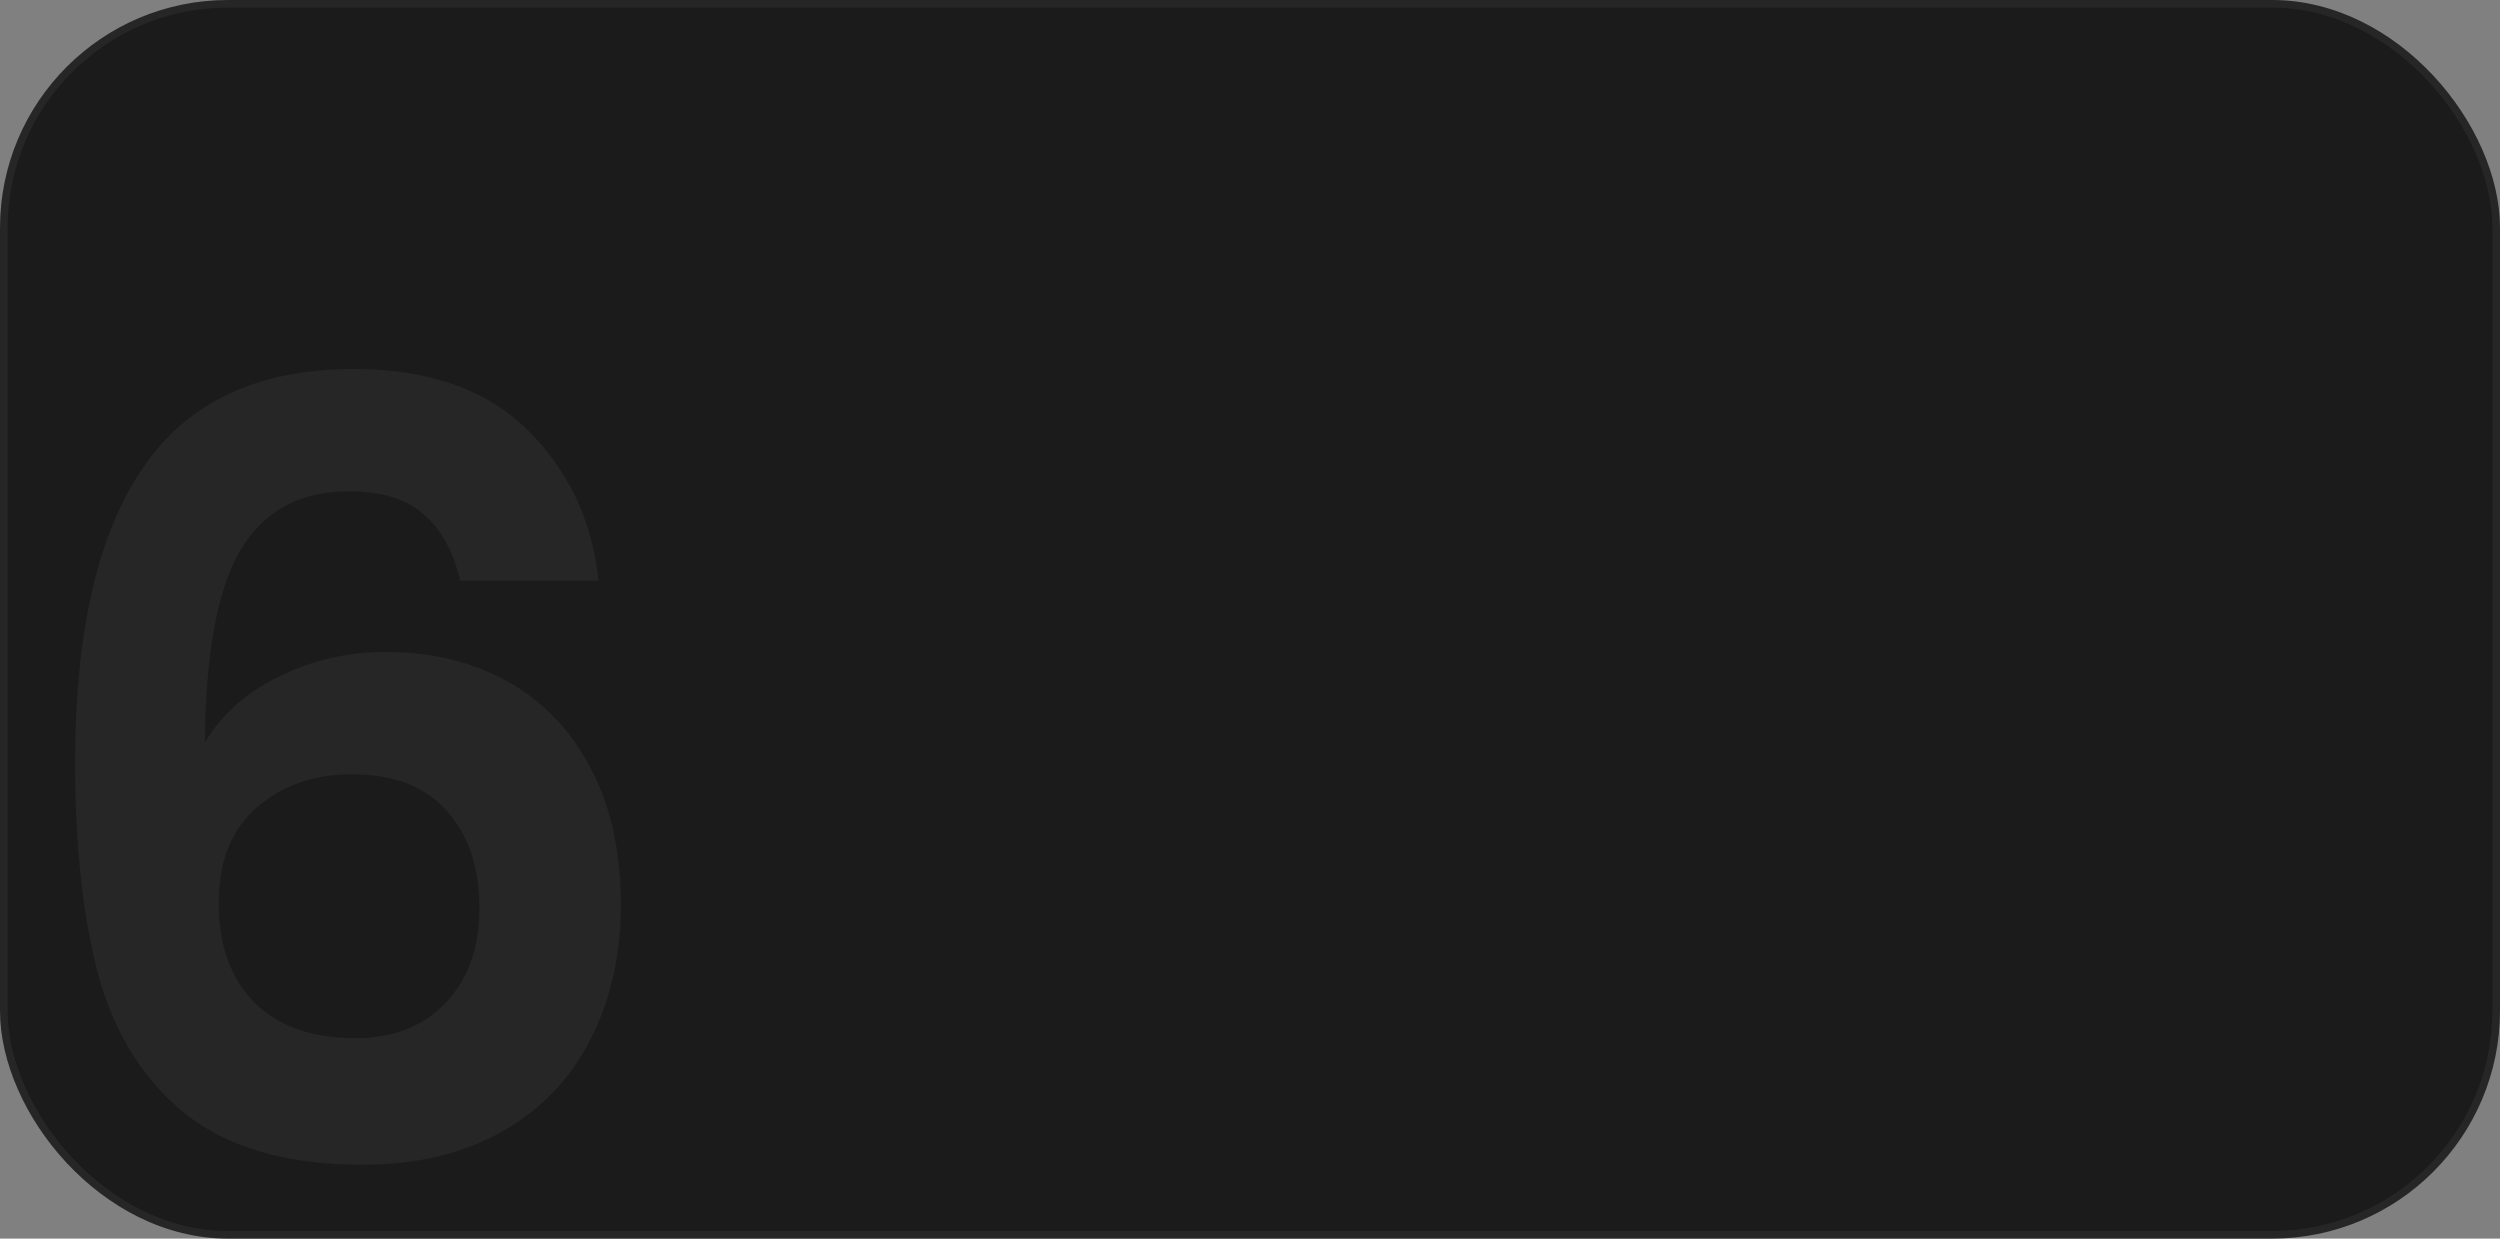 <svg width="329" height="163" viewBox="0 0 329 163" fill="none" xmlns="http://www.w3.org/2000/svg">
<rect x="0" y="0" width="329" height="163" fill="#808080" stroke="none"/>
<rect x="0.5" y="0.5" width="328" height="162" rx="29.5" fill="#1B1B1B" stroke="#262626"/>
<path opacity="0.05" d="M60.565 76.42C59.631 72.5 57.998 69.56 55.665 67.6C53.425 65.64 50.158 64.66 45.865 64.66C39.425 64.66 34.665 67.273 31.585 72.5C28.598 77.633 27.058 86.033 26.965 97.7C29.205 93.967 32.471 91.073 36.765 89.02C41.058 86.873 45.725 85.8 50.765 85.8C56.831 85.8 62.198 87.107 66.865 89.72C71.531 92.333 75.171 96.16 77.785 101.2C80.398 106.147 81.705 112.12 81.705 119.12C81.705 125.747 80.351 131.673 77.645 136.9C75.031 142.033 71.158 146.047 66.025 148.94C60.891 151.833 54.778 153.28 47.685 153.28C37.978 153.28 30.325 151.133 24.725 146.84C19.218 142.547 15.345 136.573 13.105 128.92C10.958 121.173 9.885 111.653 9.885 100.36C9.885 83.28 12.825 70.4 18.705 61.72C24.585 52.947 33.871 48.56 46.565 48.56C56.365 48.56 63.971 51.22 69.385 56.54C74.798 61.86 77.925 68.487 78.765 76.42H60.565ZM46.285 101.9C41.338 101.9 37.185 103.347 33.825 106.24C30.465 109.133 28.785 113.333 28.785 118.84C28.785 124.347 30.325 128.687 33.405 131.86C36.578 135.033 41.011 136.62 46.705 136.62C51.745 136.62 55.711 135.08 58.605 132C61.591 128.92 63.085 124.767 63.085 119.54C63.085 114.127 61.638 109.833 58.745 106.66C55.945 103.487 51.791 101.9 46.285 101.9Z" fill="white"/>
</svg>

